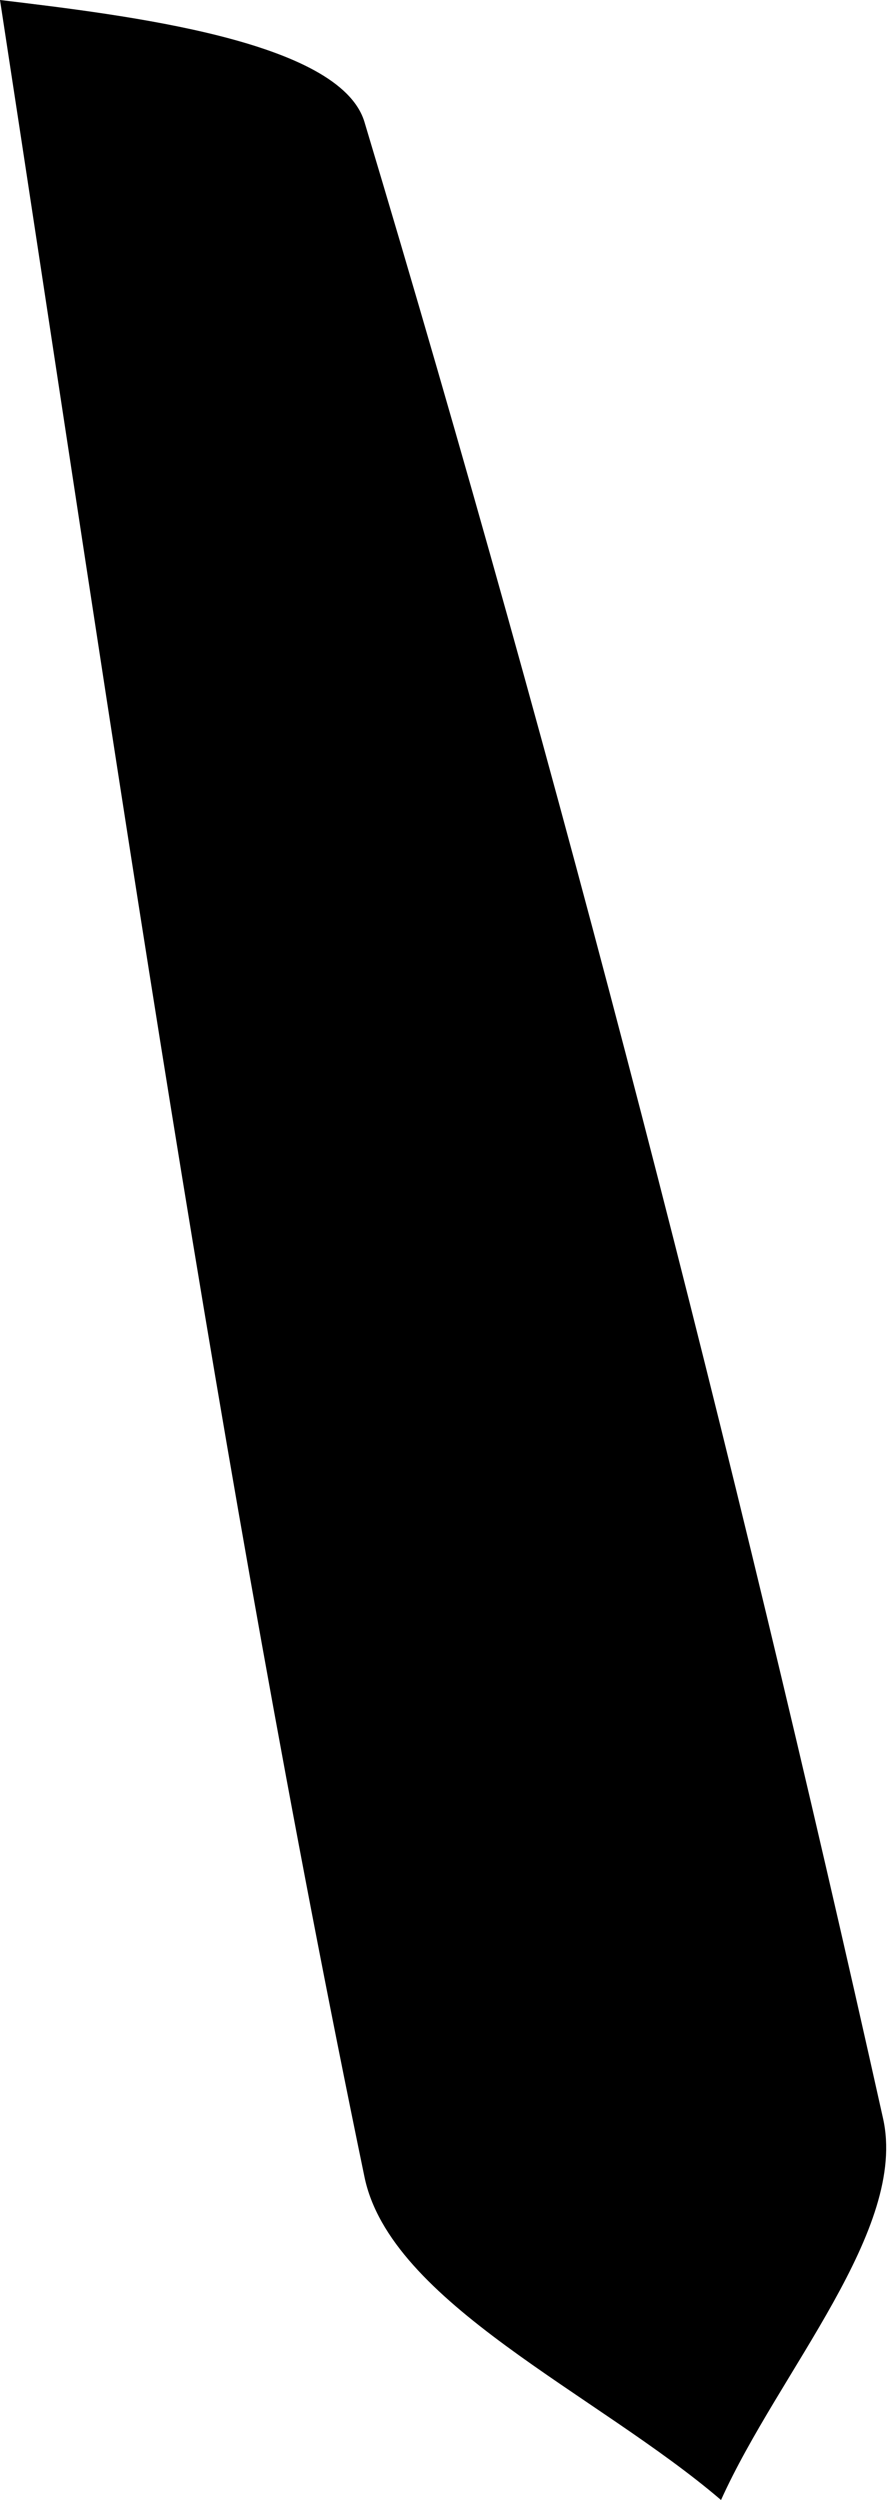<svg xmlns="http://www.w3.org/2000/svg" viewBox="0 0 3.51 9.88"><g id="Layer_2" data-name="Layer 2"><g id="Contours"><path d="M0,0C.5.06,1.34.16,1.44.48c.78,2.6,1.46,5.24,2.05,7.89.1.44-.41,1-.64,1.51C2.36,9.46,1.54,9.1,1.44,8.6.86,5.8.46,3,0,0Z"/></g></g></svg>